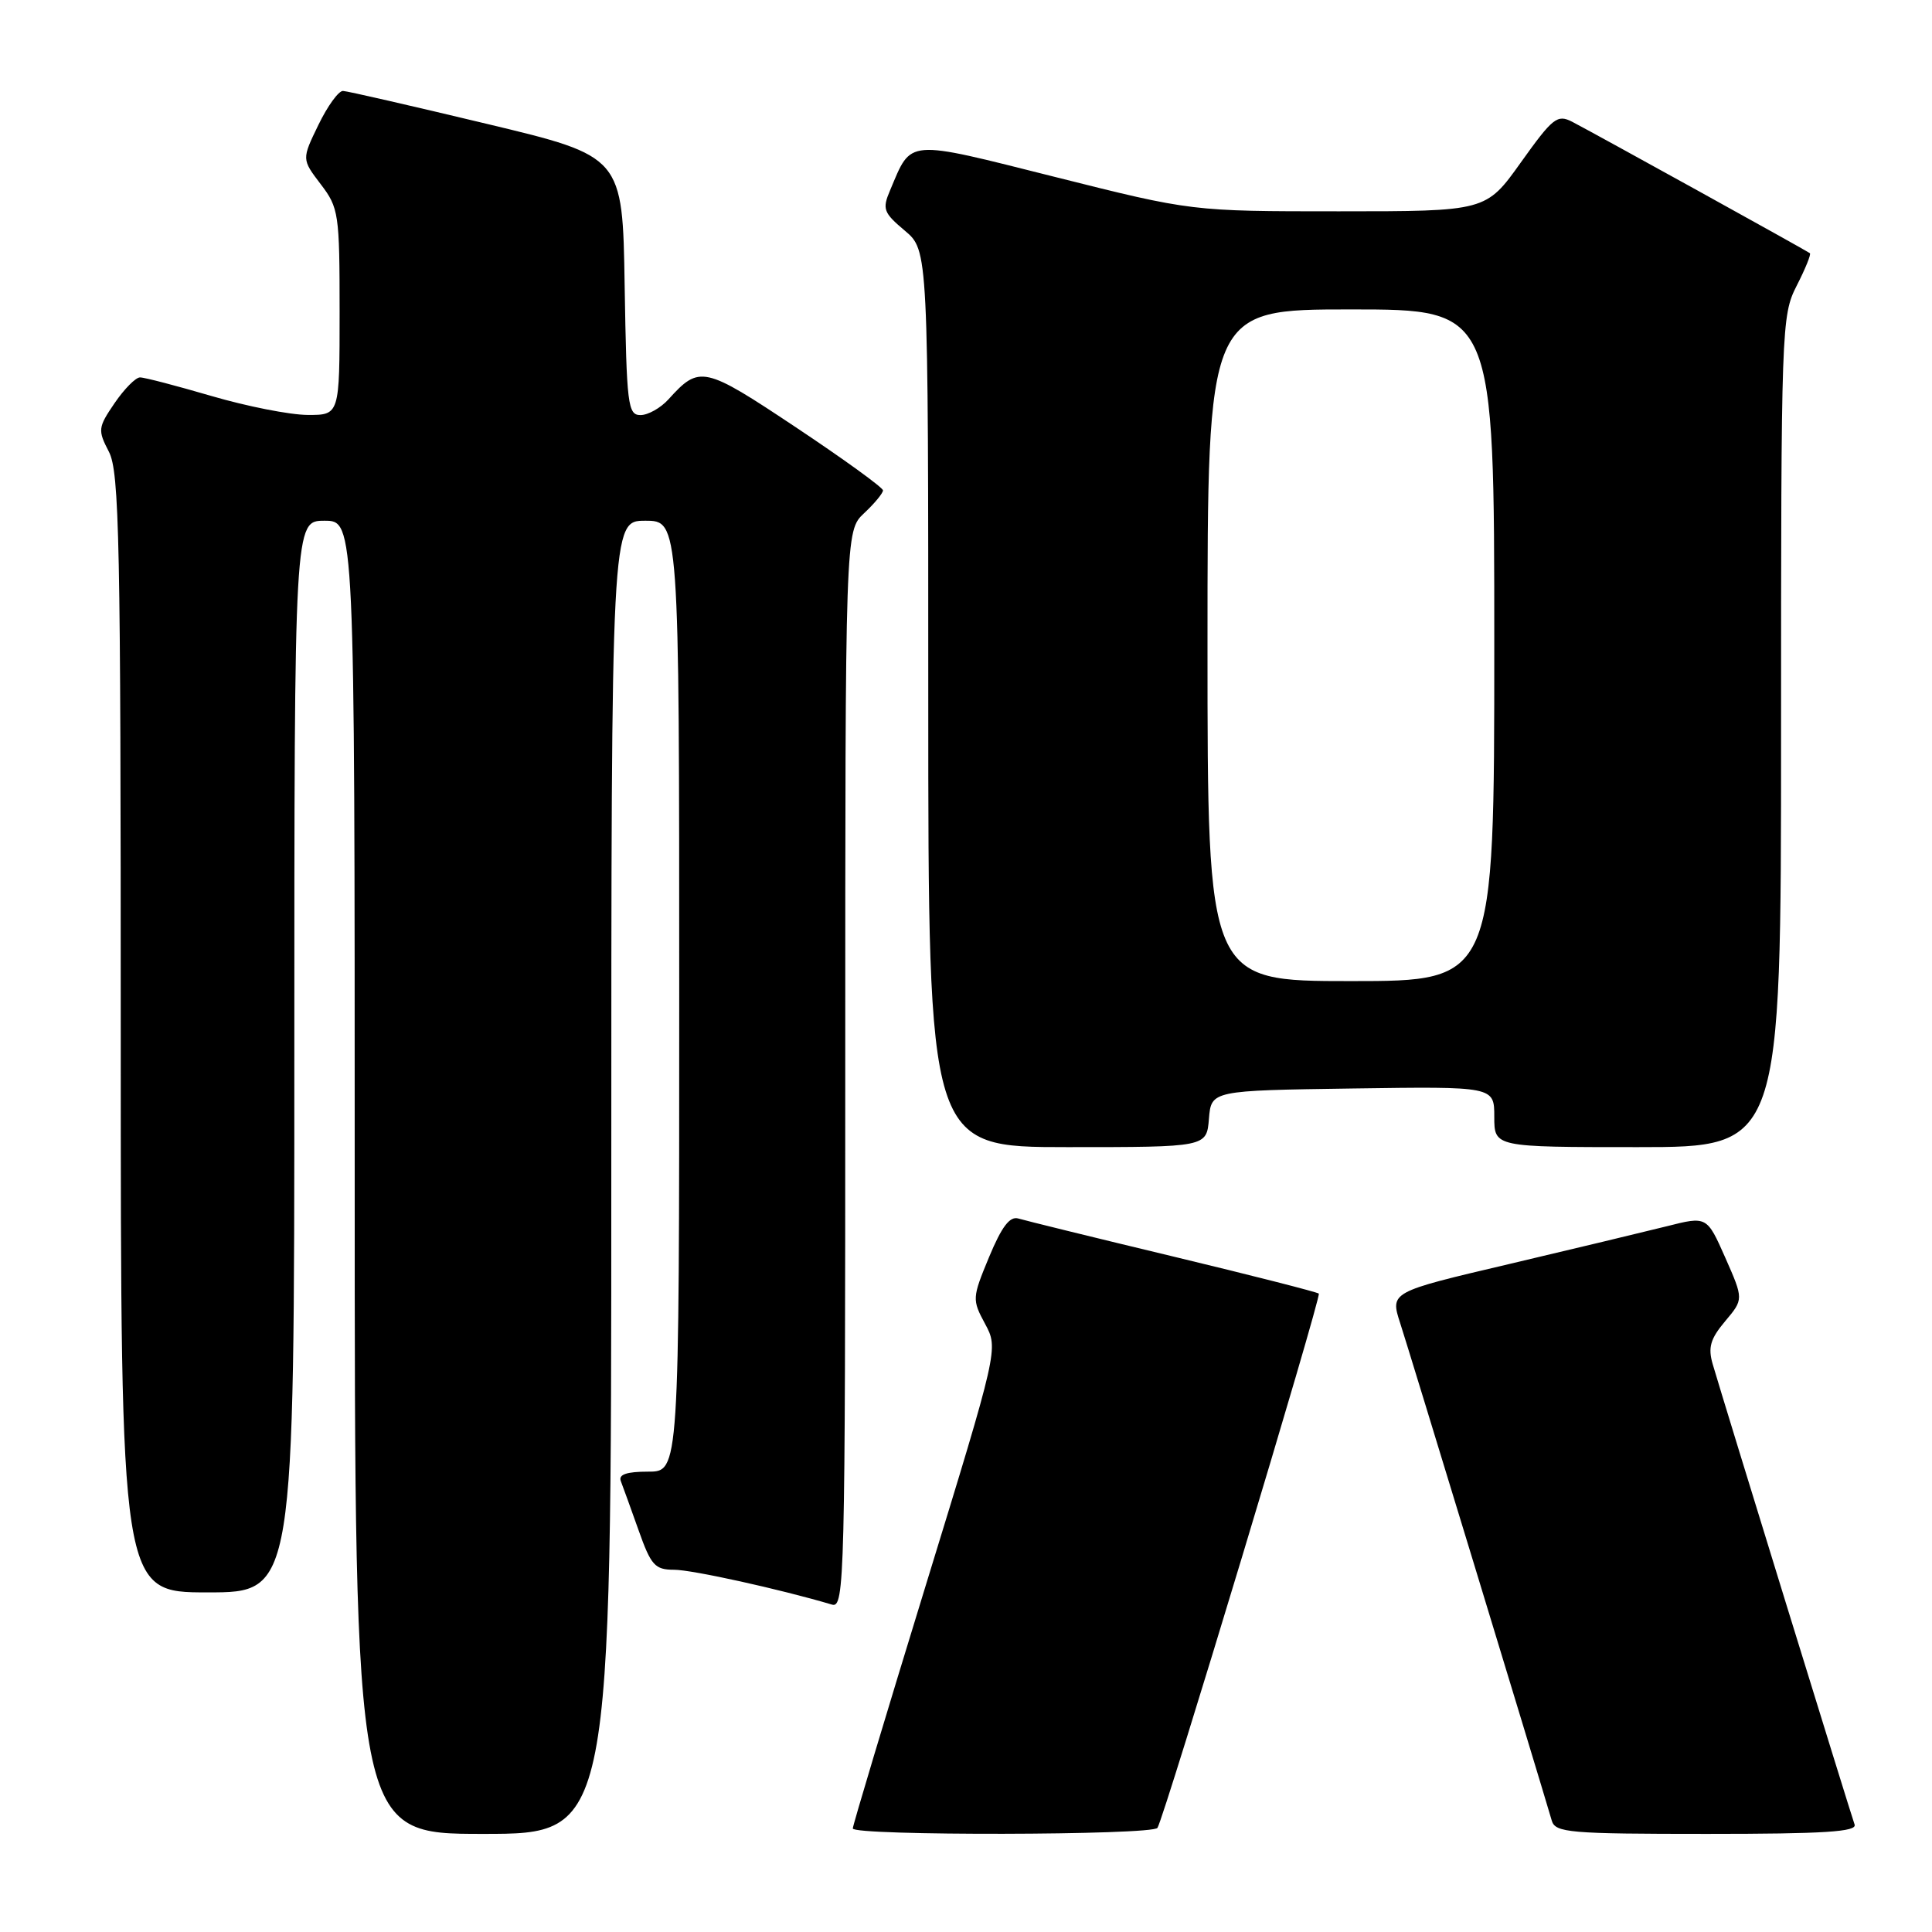 <?xml version="1.0" encoding="UTF-8" standalone="no"?>
<!DOCTYPE svg PUBLIC "-//W3C//DTD SVG 1.1//EN" "http://www.w3.org/Graphics/SVG/1.1/DTD/svg11.dtd" >
<svg xmlns="http://www.w3.org/2000/svg" xmlns:xlink="http://www.w3.org/1999/xlink" version="1.1" viewBox="0 0 256 256">
 <g >
 <path fill="currentColor"
d=" M 81.00 156.00 C 81.00 69.00 81.00 69.00 85.50 69.00 C 90.00 69.00 90.00 69.00 90.00 132.00 C 90.00 195.00 90.00 195.00 85.89 195.00 C 83.02 195.00 81.93 195.38 82.26 196.25 C 82.53 196.94 83.58 199.86 84.61 202.75 C 86.26 207.42 86.78 208.00 89.32 208.00 C 91.68 208.00 103.35 210.57 110.25 212.62 C 111.91 213.11 112.00 209.27 112.00 141.74 C 112.00 70.35 112.00 70.35 114.50 68.00 C 115.88 66.71 117.00 65.35 117.00 64.98 C 117.00 64.61 111.81 60.85 105.47 56.63 C 93.25 48.49 92.69 48.37 88.58 52.91 C 87.54 54.06 85.87 55.00 84.87 55.00 C 83.19 55.00 83.03 53.67 82.77 37.86 C 82.50 20.72 82.50 20.72 64.50 16.41 C 54.60 14.04 46.03 12.07 45.45 12.05 C 44.87 12.02 43.40 14.05 42.19 16.55 C 39.98 21.10 39.98 21.10 42.49 24.40 C 44.89 27.54 45.00 28.30 45.00 41.34 C 45.00 55.00 45.00 55.00 40.75 54.98 C 38.41 54.97 32.70 53.84 28.05 52.48 C 23.40 51.12 19.13 50.00 18.55 50.01 C 17.97 50.01 16.46 51.55 15.18 53.42 C 12.98 56.65 12.94 56.99 14.43 59.86 C 15.82 62.54 16.00 71.62 16.00 136.95 C 16.00 211.00 16.00 211.00 27.50 211.00 C 39.00 211.00 39.00 211.00 39.00 140.00 C 39.00 69.00 39.00 69.00 43.00 69.00 C 47.00 69.00 47.00 69.00 47.00 156.00 C 47.00 243.00 47.00 243.00 64.00 243.00 C 81.00 243.00 81.00 243.00 81.00 156.00 Z  M 153.37 242.20 C 154.32 240.68 175.12 171.78 174.75 171.41 C 174.54 171.21 165.85 168.99 155.44 166.49 C 145.02 163.99 135.80 161.72 134.94 161.46 C 133.81 161.12 132.74 162.52 131.06 166.56 C 128.81 171.99 128.80 172.21 130.53 175.42 C 132.30 178.72 132.30 178.72 122.65 210.13 C 117.34 227.41 113.00 241.88 113.00 242.28 C 113.00 243.27 152.76 243.20 153.37 242.20 Z  M 245.74 241.75 C 245.28 240.50 228.46 185.95 226.94 180.75 C 226.30 178.55 226.63 177.40 228.59 175.07 C 231.04 172.16 231.04 172.16 228.61 166.65 C 226.17 161.14 226.17 161.14 220.84 162.49 C 217.90 163.22 208.46 165.49 199.85 167.52 C 184.19 171.20 184.19 171.20 185.54 175.35 C 186.62 178.65 203.54 234.18 205.62 241.25 C 206.09 242.84 207.95 243.00 226.17 243.00 C 241.79 243.00 246.11 242.72 245.74 241.75 Z  M 160.19 148.25 C 160.50 144.50 160.50 144.50 179.25 144.23 C 198.00 143.96 198.00 143.96 198.00 147.98 C 198.00 152.00 198.00 152.00 217.00 152.00 C 236.00 152.00 236.00 152.00 236.00 96.96 C 236.00 43.28 236.05 41.82 238.07 37.86 C 239.21 35.63 240.00 33.69 239.82 33.55 C 239.41 33.22 211.21 17.63 208.33 16.14 C 206.35 15.12 205.76 15.59 201.53 21.51 C 196.90 28.00 196.90 28.00 177.41 28.00 C 157.92 28.00 157.92 28.00 139.85 23.46 C 119.86 18.44 120.84 18.36 117.94 25.22 C 116.88 27.70 117.06 28.18 119.89 30.56 C 123.00 33.18 123.00 33.18 123.00 92.59 C 123.00 152.00 123.00 152.00 141.44 152.00 C 159.88 152.00 159.88 152.00 160.19 148.25 Z  M 160.00 85.50 C 160.00 41.00 160.00 41.00 179.00 41.00 C 198.00 41.00 198.00 41.00 198.00 85.50 C 198.00 130.00 198.00 130.00 179.00 130.00 C 160.00 130.00 160.00 130.00 160.00 85.50 Z "/>
</g>
</svg>